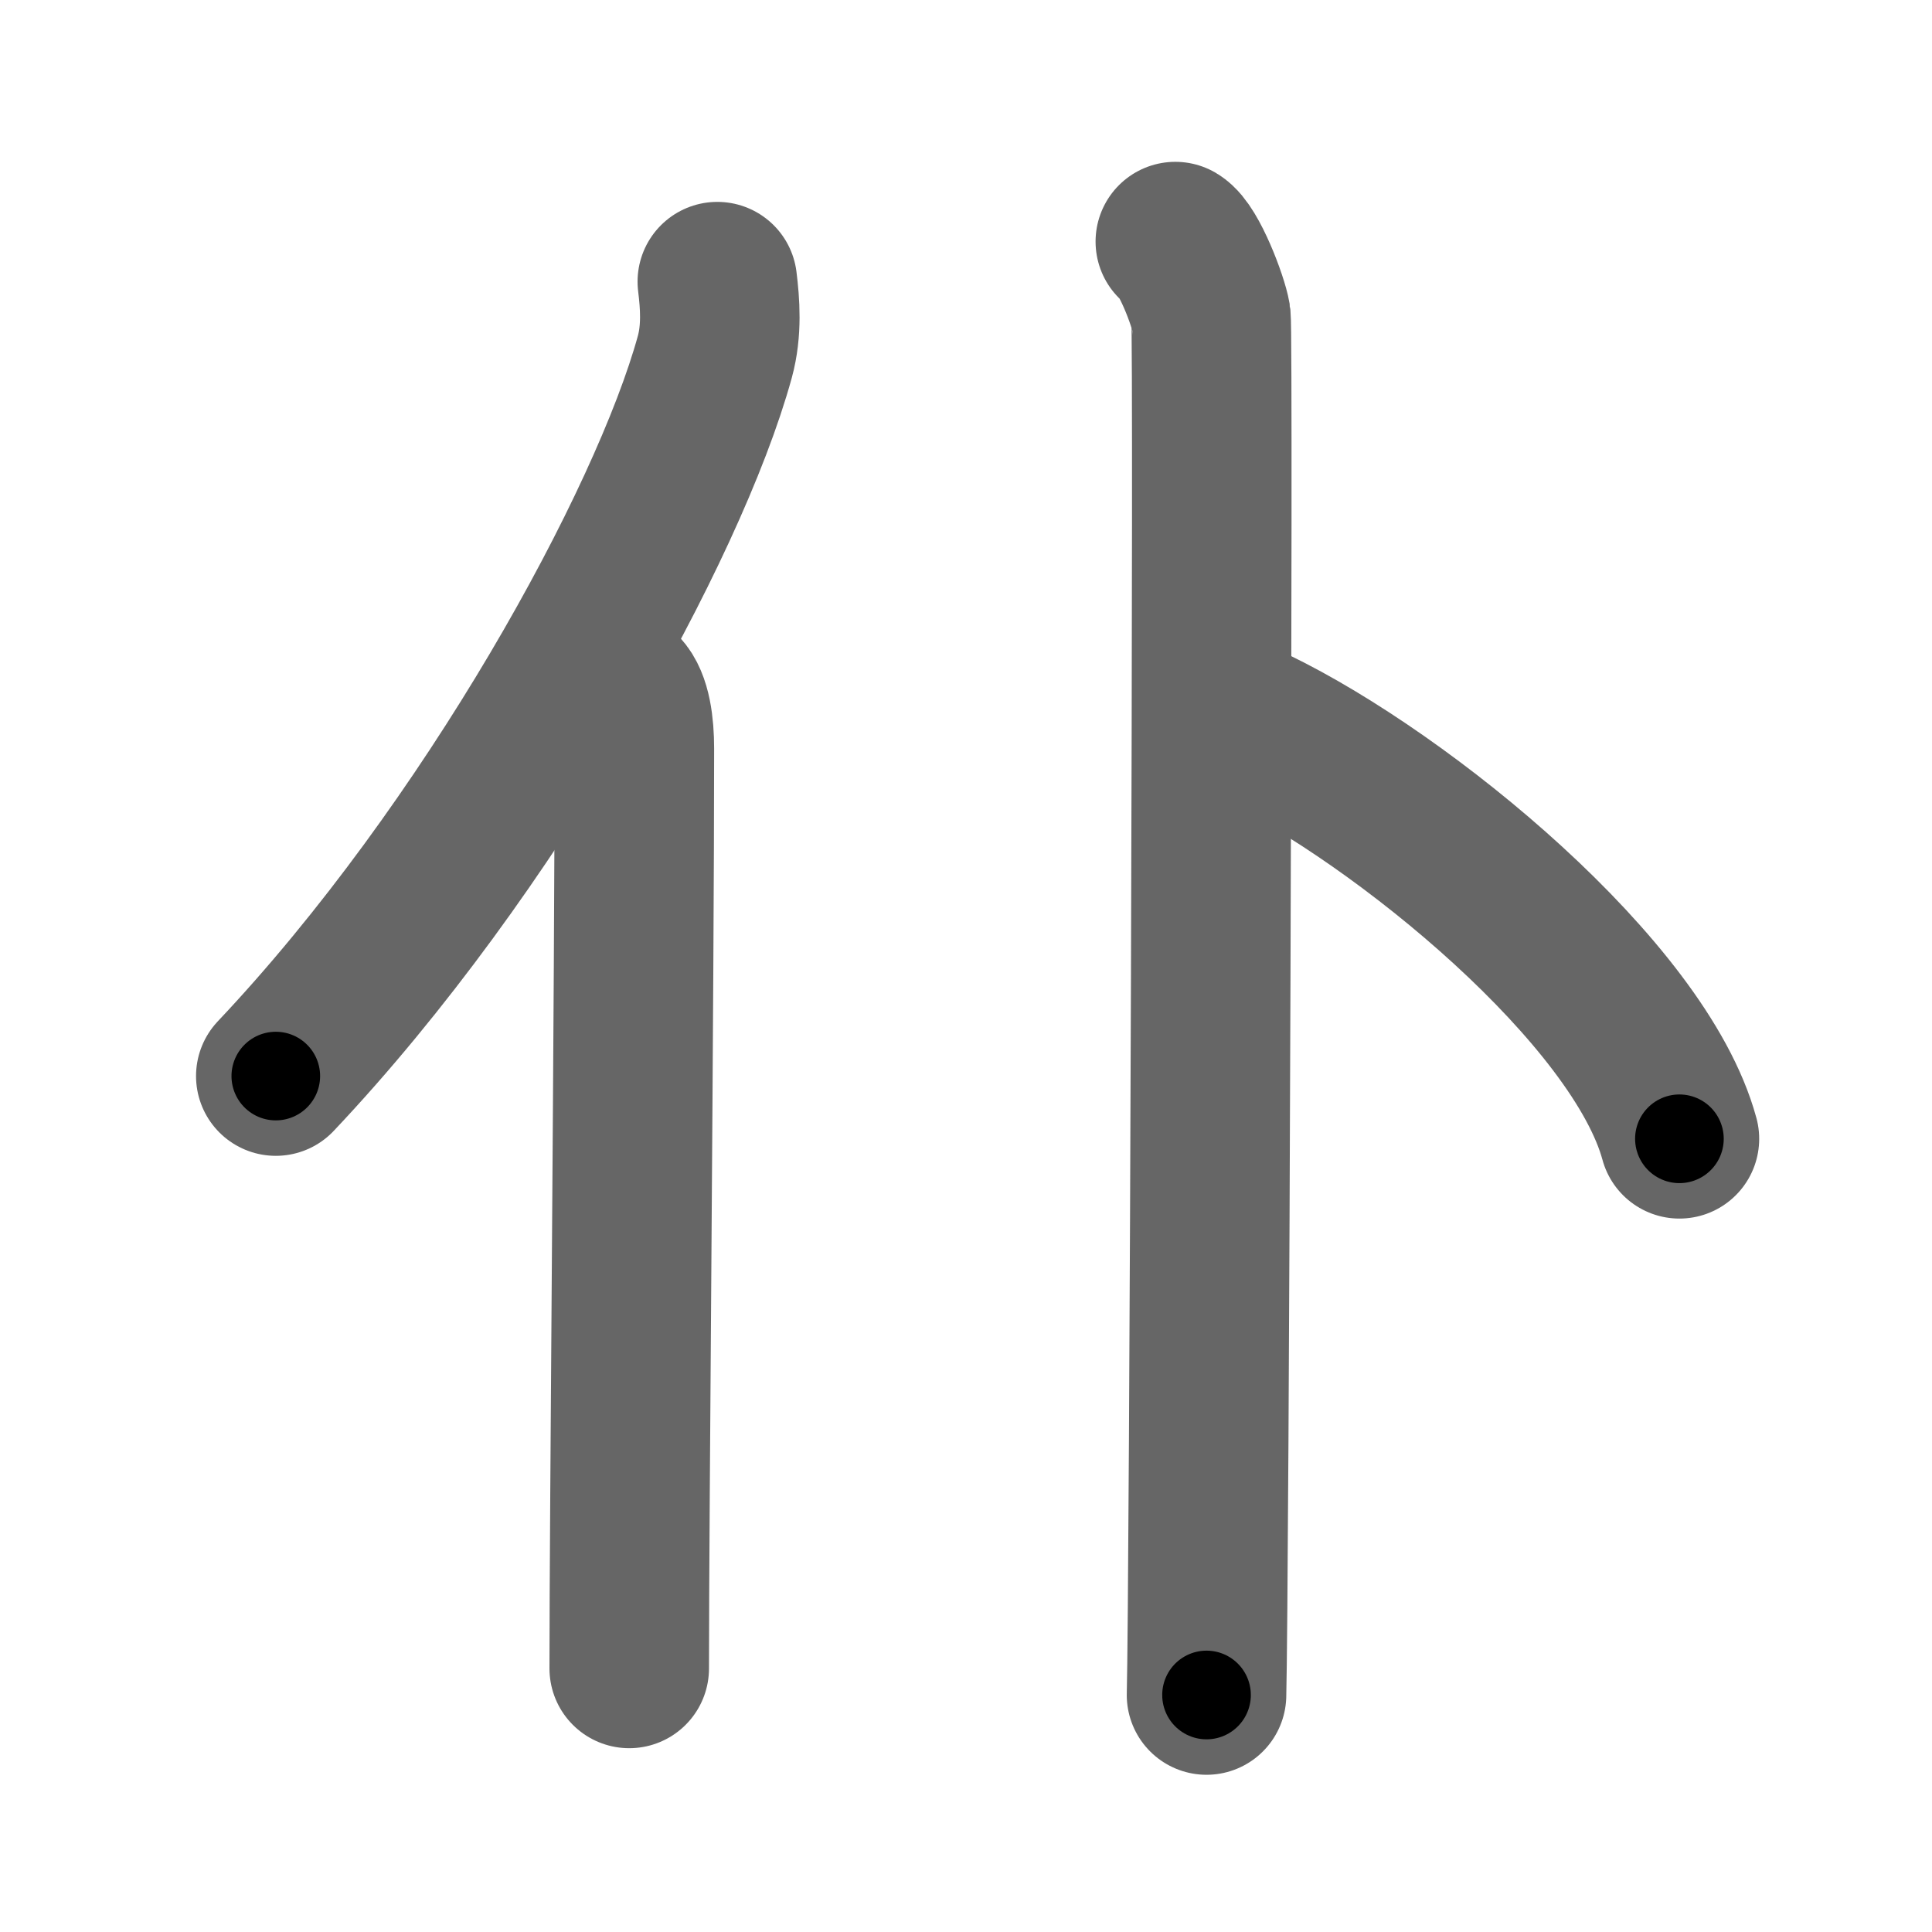 <svg xmlns="http://www.w3.org/2000/svg" width="109" height="109" viewBox="0 0 109 109" id="4ec6"><g fill="none" stroke="#666" stroke-width="9" stroke-linecap="round" stroke-linejoin="round"><g><g><path d="M40.47,15.89c0.15,1.22,0.27,2.74-0.14,4.24c-2.6,9.46-12.66,27.76-24.77,40.58" /><path d="M35.03,39c0.59,0.61,0.76,1.97,0.76,3.23c0,13.02-0.29,43.15-0.29,51.9" /></g><g><path d="M66.31,13.63c0.76,0.45,1.86,3.35,2.01,4.25c0.15,0.9-0.1,72.15-0.25,77.75" /><path d="M70.75,41c8.47,4.1,21.77,15.03,24,23.25" /></g></g></g><g fill="none" stroke="#000" stroke-width="5" stroke-linecap="round" stroke-linejoin="round"><g><g><path d="M40.47,15.89c0.15,1.22,0.27,2.74-0.14,4.24c-2.6,9.46-12.66,27.76-24.77,40.58" stroke-dasharray="52.16" stroke-dashoffset="52.16"><animate id="0" attributeName="stroke-dashoffset" values="52.16;0" dur="0.52s" fill="freeze" begin="0s;4ec6.click" /></path><path d="M35.03,39c0.59,0.61,0.76,1.97,0.76,3.23c0,13.02-0.29,43.15-0.29,51.9" stroke-dasharray="55.29" stroke-dashoffset="55.29"><animate attributeName="stroke-dashoffset" values="55.29" fill="freeze" begin="4ec6.click" /><animate id="1" attributeName="stroke-dashoffset" values="55.29;0" dur="0.55s" fill="freeze" begin="0.end" /></path></g><g><path d="M66.31,13.63c0.76,0.45,1.86,3.35,2.01,4.25c0.15,0.9-0.1,72.15-0.25,77.75" stroke-dasharray="82.51" stroke-dashoffset="82.51"><animate attributeName="stroke-dashoffset" values="82.51" fill="freeze" begin="4ec6.click" /><animate id="2" attributeName="stroke-dashoffset" values="82.51;0" dur="0.62s" fill="freeze" begin="1.end" /></path><path d="M70.75,41c8.47,4.1,21.77,15.03,24,23.25" stroke-dasharray="34.1" stroke-dashoffset="34.1"><animate attributeName="stroke-dashoffset" values="34.1" fill="freeze" begin="4ec6.click" /><animate id="3" attributeName="stroke-dashoffset" values="34.1;0" dur="0.34s" fill="freeze" begin="2.end" /></path></g></g></g></svg>
